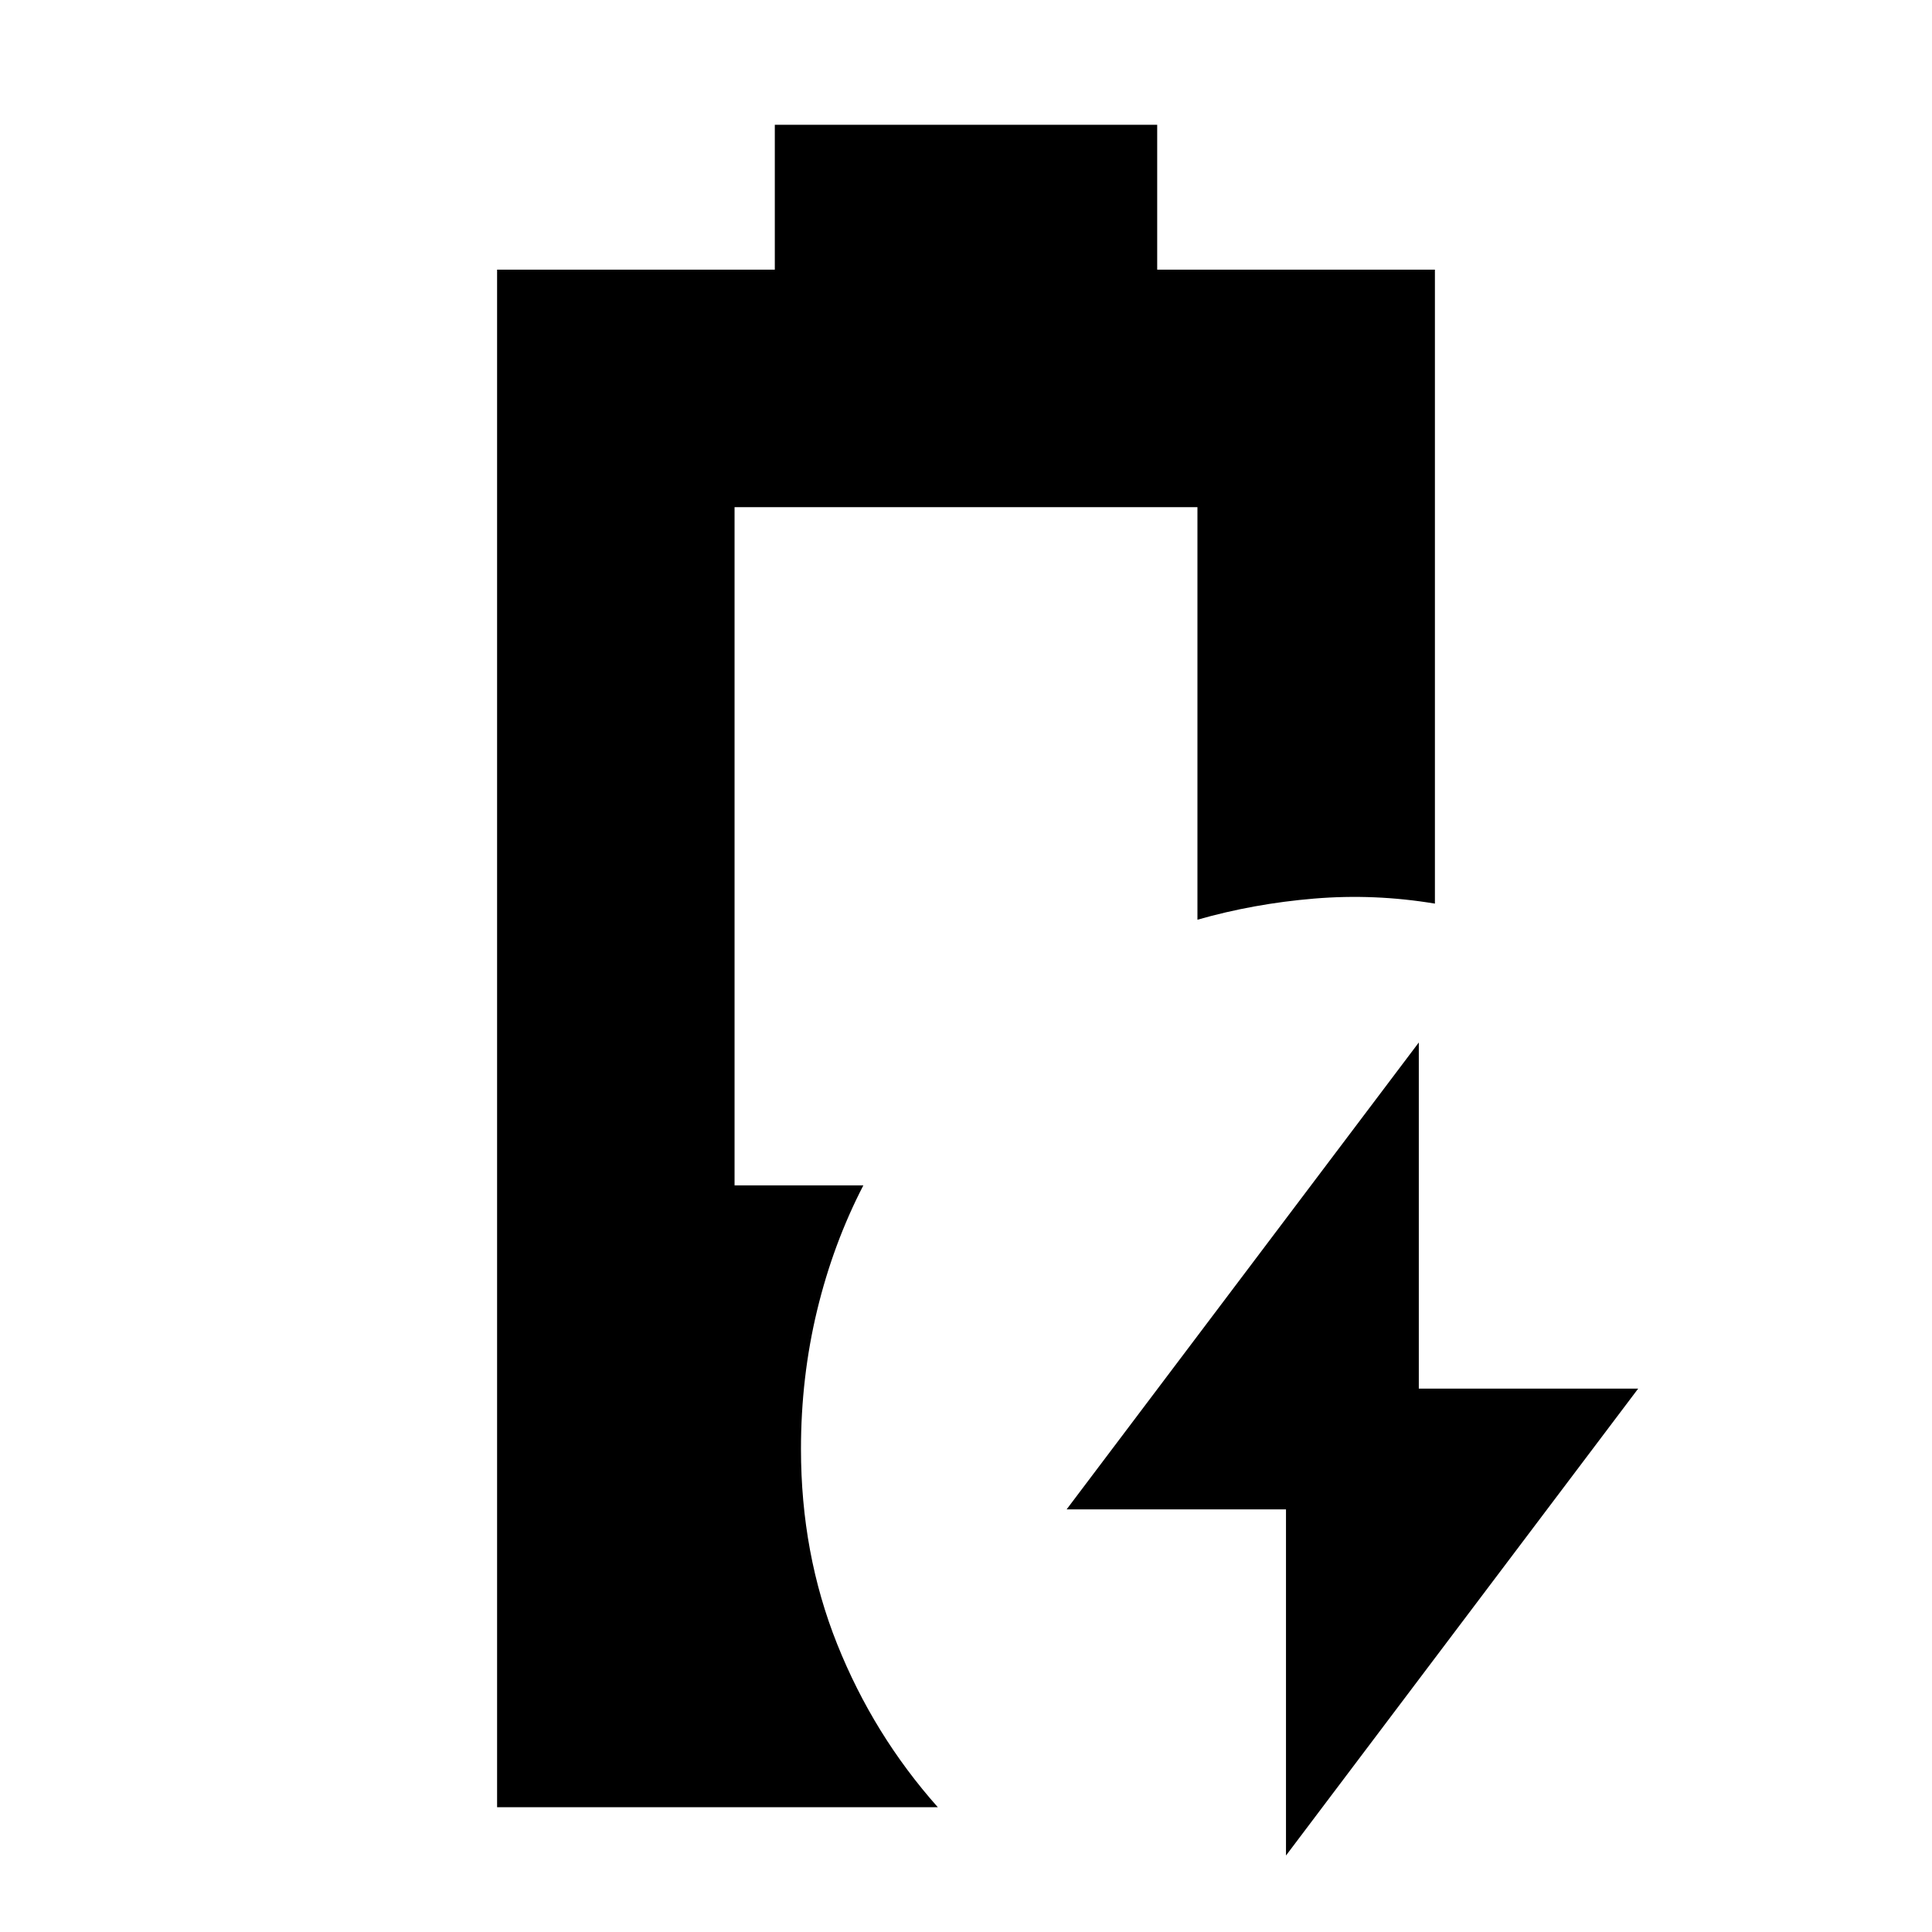 <svg xmlns="http://www.w3.org/2000/svg" height="20" viewBox="0 -960 960 960" width="20"><path d="M639-38v-172H530l175-232v172h109L639-38ZM247-62v-764h138v-72h190v72h138v315q-30-5-60-2.5T595-503v-205H365v337h64q-15 29-23 62.18T398-240q0 51.97 18 96.98Q434-98 466-62H247Z"/></svg>